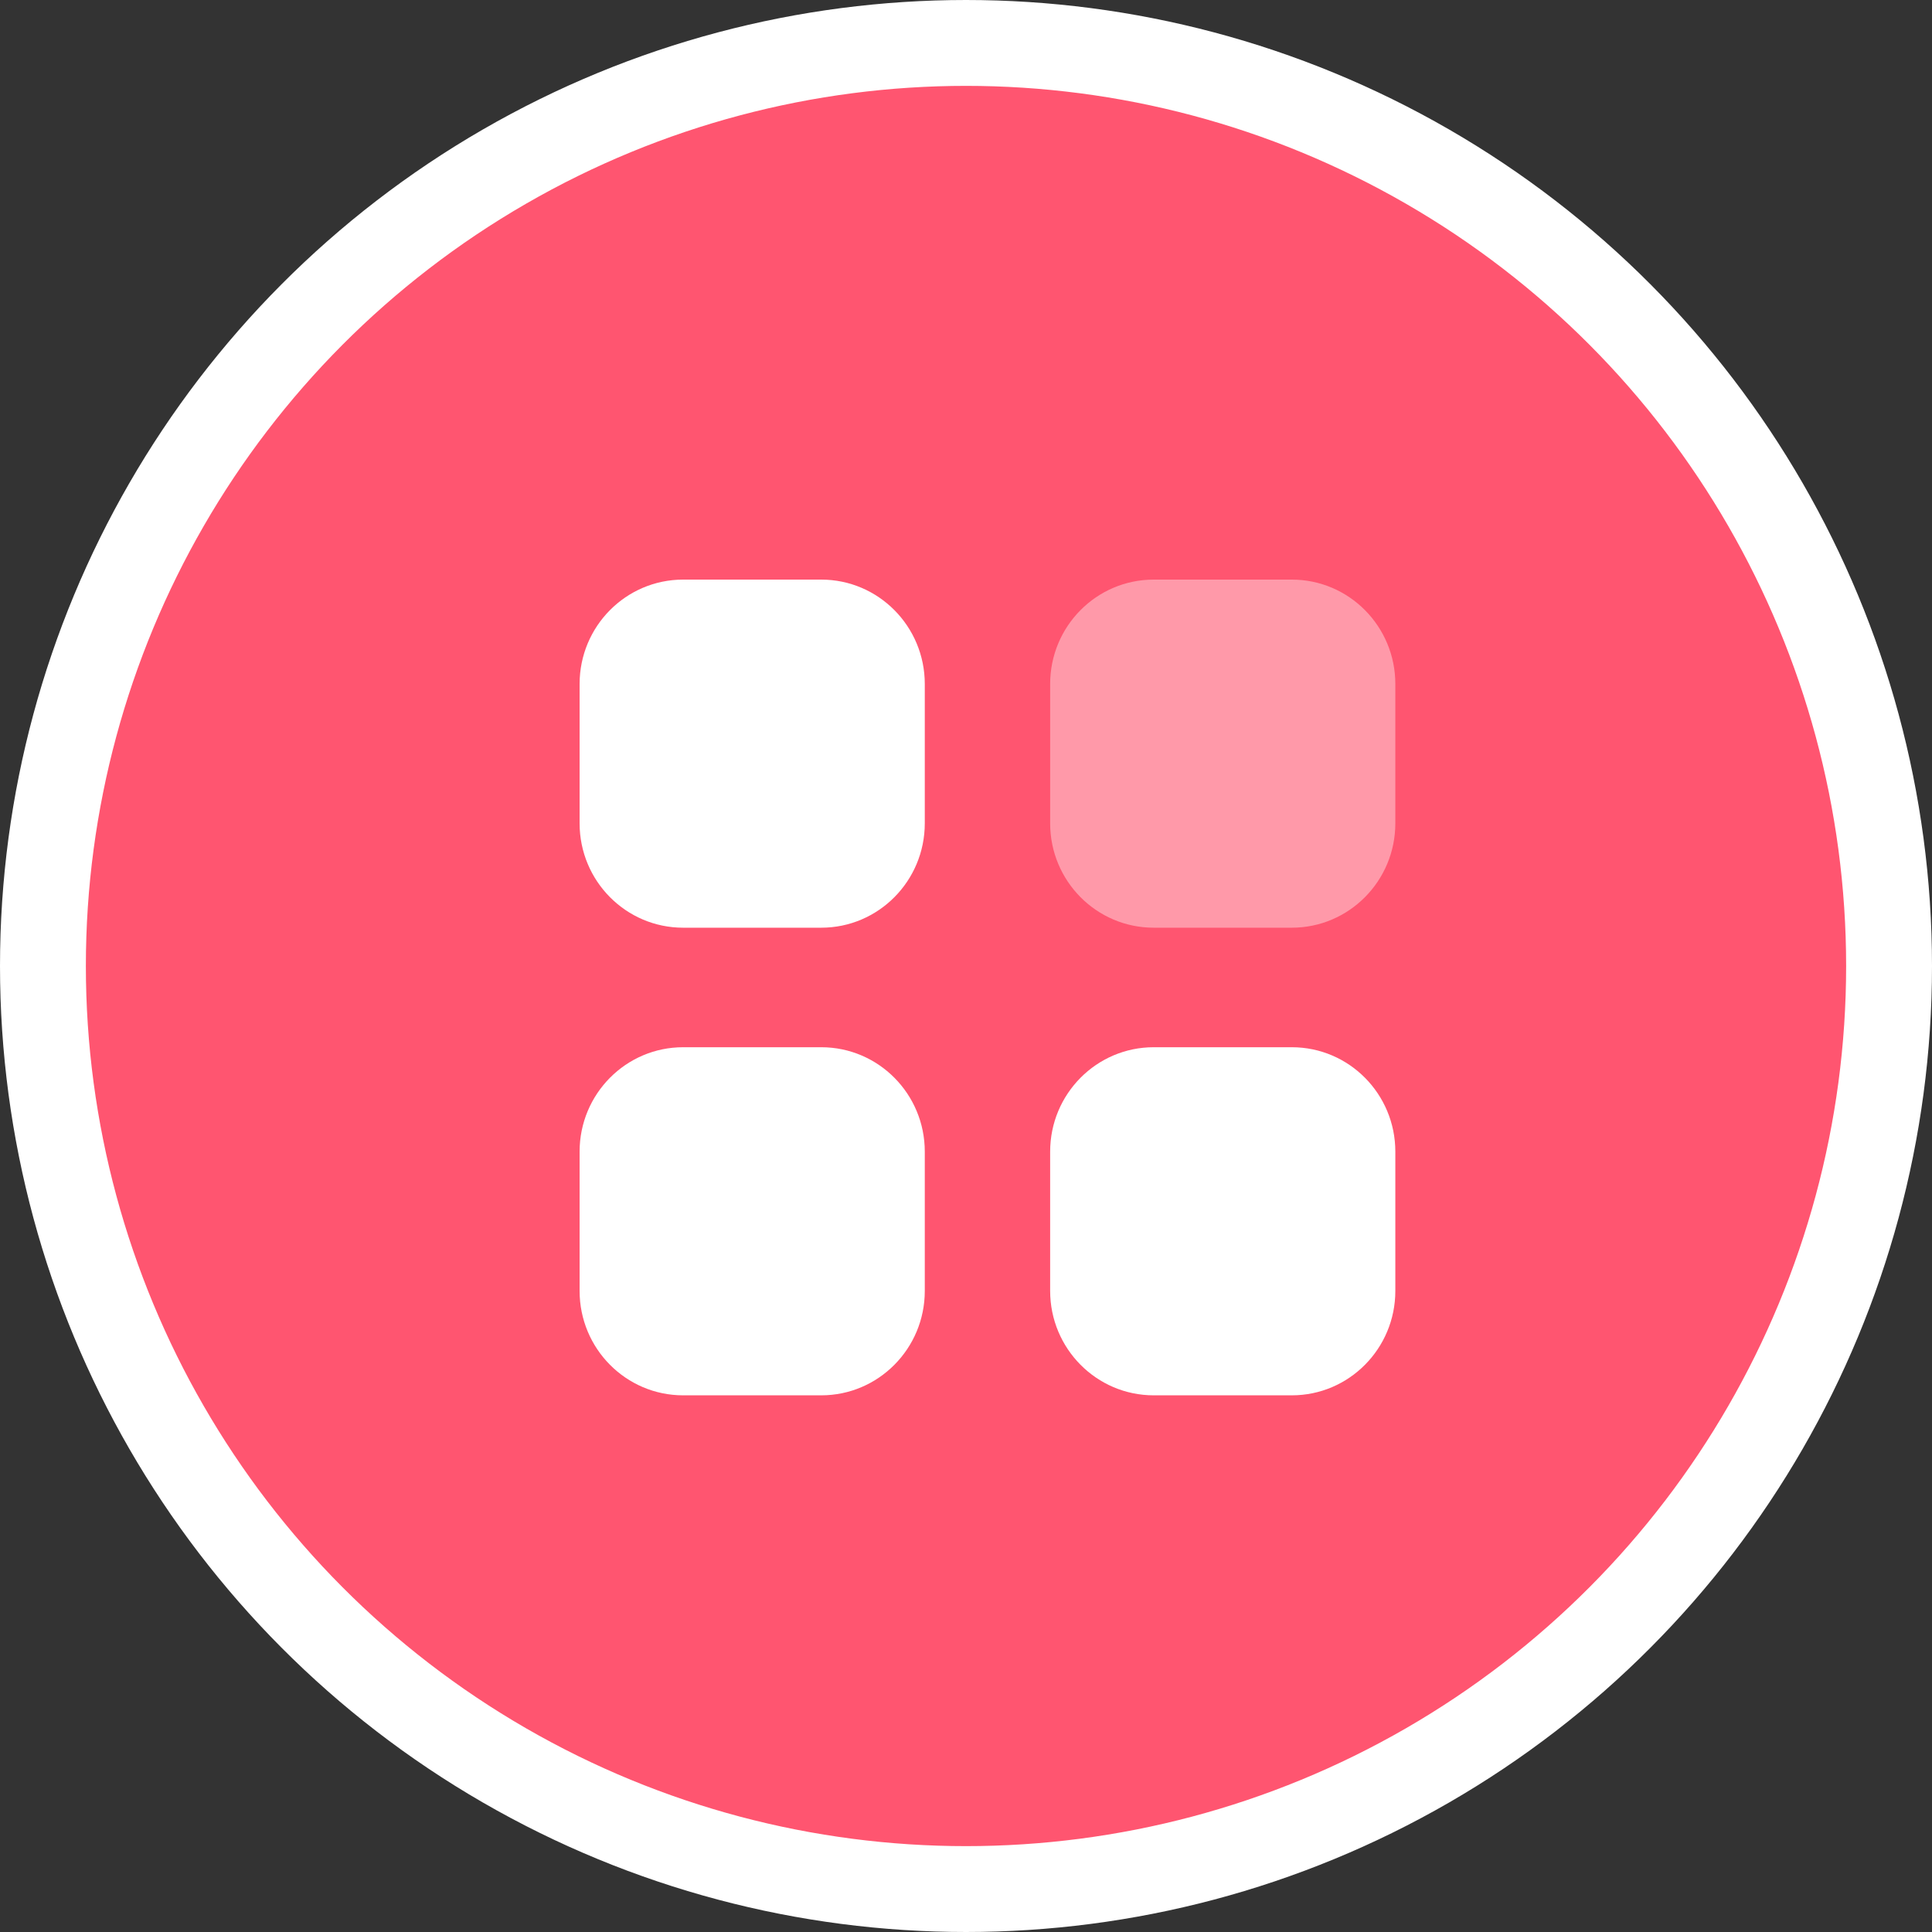 <svg width="45" height="45" viewBox="0 0 45 45" fill="none" xmlns="http://www.w3.org/2000/svg">
  <rect x="0" y="0" width="45" height="45" fill="#333333" stroke="none"/>
  <circle cx="22.5" cy="22.5" r="21.5" fill="#FF5570" stroke="white" stroke-width="2"/>
  <path opacity="0.4" d="M26.872 13.5H30.088C31.42 13.5 32.5 14.589 32.5 15.932V19.176C32.5 20.519 31.42 21.608 30.088 21.608H26.872C25.539 21.608 24.46 20.519 24.46 19.176V15.932C24.46 14.589 25.539 13.5 26.872 13.5Z" fill="white"/>
  <path fill-rule="evenodd" clip-rule="evenodd" d="M15.912 13.5H19.128C20.46 13.5 21.54 14.589 21.54 15.932V19.176C21.54 20.519 20.46 21.608 19.128 21.608H15.912C14.579 21.608 13.5 20.519 13.5 19.176V15.932C13.5 14.589 14.579 13.5 15.912 13.5ZM15.912 24.392H19.128C20.46 24.392 21.54 25.481 21.54 26.824V30.068C21.54 31.41 20.46 32.5 19.128 32.5H15.912C14.579 32.5 13.5 31.41 13.5 30.068V26.824C13.5 25.481 14.579 24.392 15.912 24.392ZM30.088 24.392H26.872C25.54 24.392 24.46 25.481 24.46 26.824V30.068C24.46 31.41 25.54 32.5 26.872 32.5H30.088C31.421 32.5 32.5 31.41 32.5 30.068V26.824C32.5 25.481 31.421 24.392 30.088 24.392Z" fill="white"/>
</svg>
